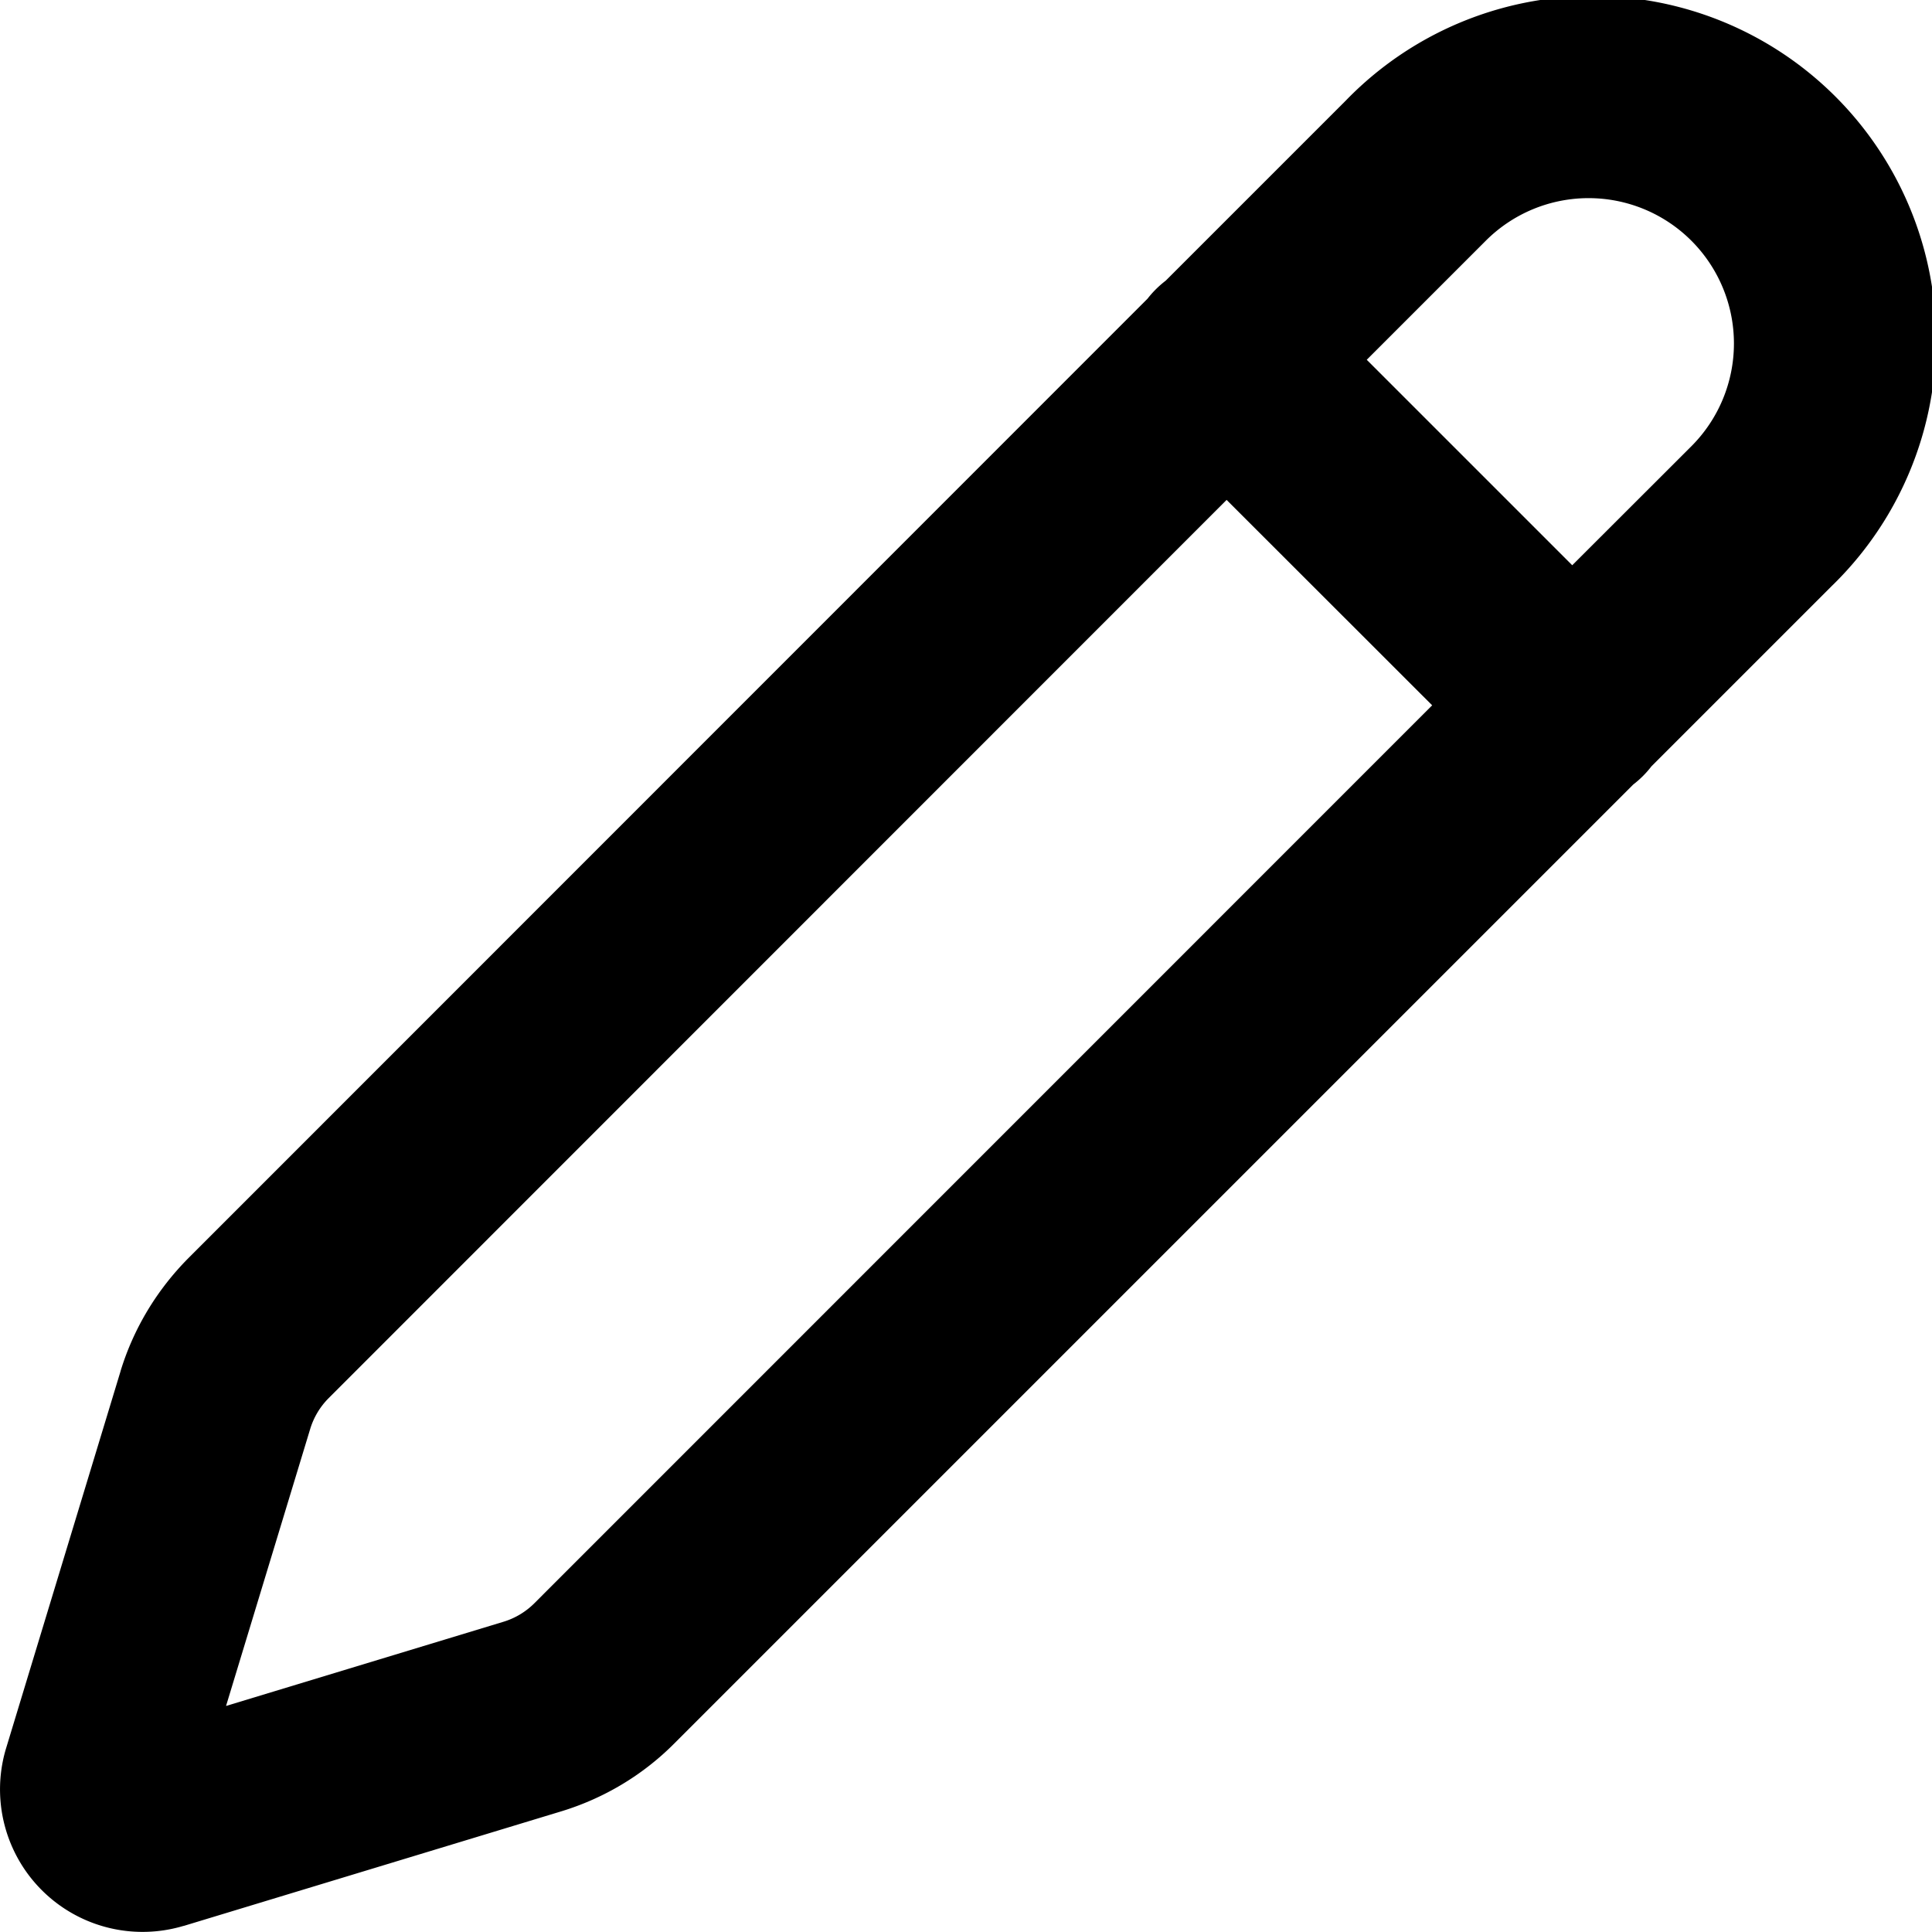 <svg width="14" height="14" xmlns="http://www.w3.org/2000/svg"><path fill-rule="evenodd" clip-rule="evenodd" d="M9.752.729a2.489 2.489 0 113.519 3.52l-1.304 1.304a.712.712 0 01-.132.132l-6.95 6.95c-.228.229-.51.397-.819.491l-2.735.83h-.002a1.033 1.033 0 01-1.286-1.284l.001-.003.83-2.734v-.001c.095-.31.265-.59.494-.82 0 .001 0 0 0 0l6.947-6.949a.724.724 0 01.132-.131L9.752.729zm-.863 2.893L2.383 10.13l-.001.001a.538.538 0 00-.134.223l-.61 2.008 2.01-.61a.538.538 0 00.223-.133l6.507-6.508-1.49-1.489zm2.504.474L9.904 2.607l.863-.863a1.053 1.053 0 011.489 1.49l-.863.862z"/></svg>